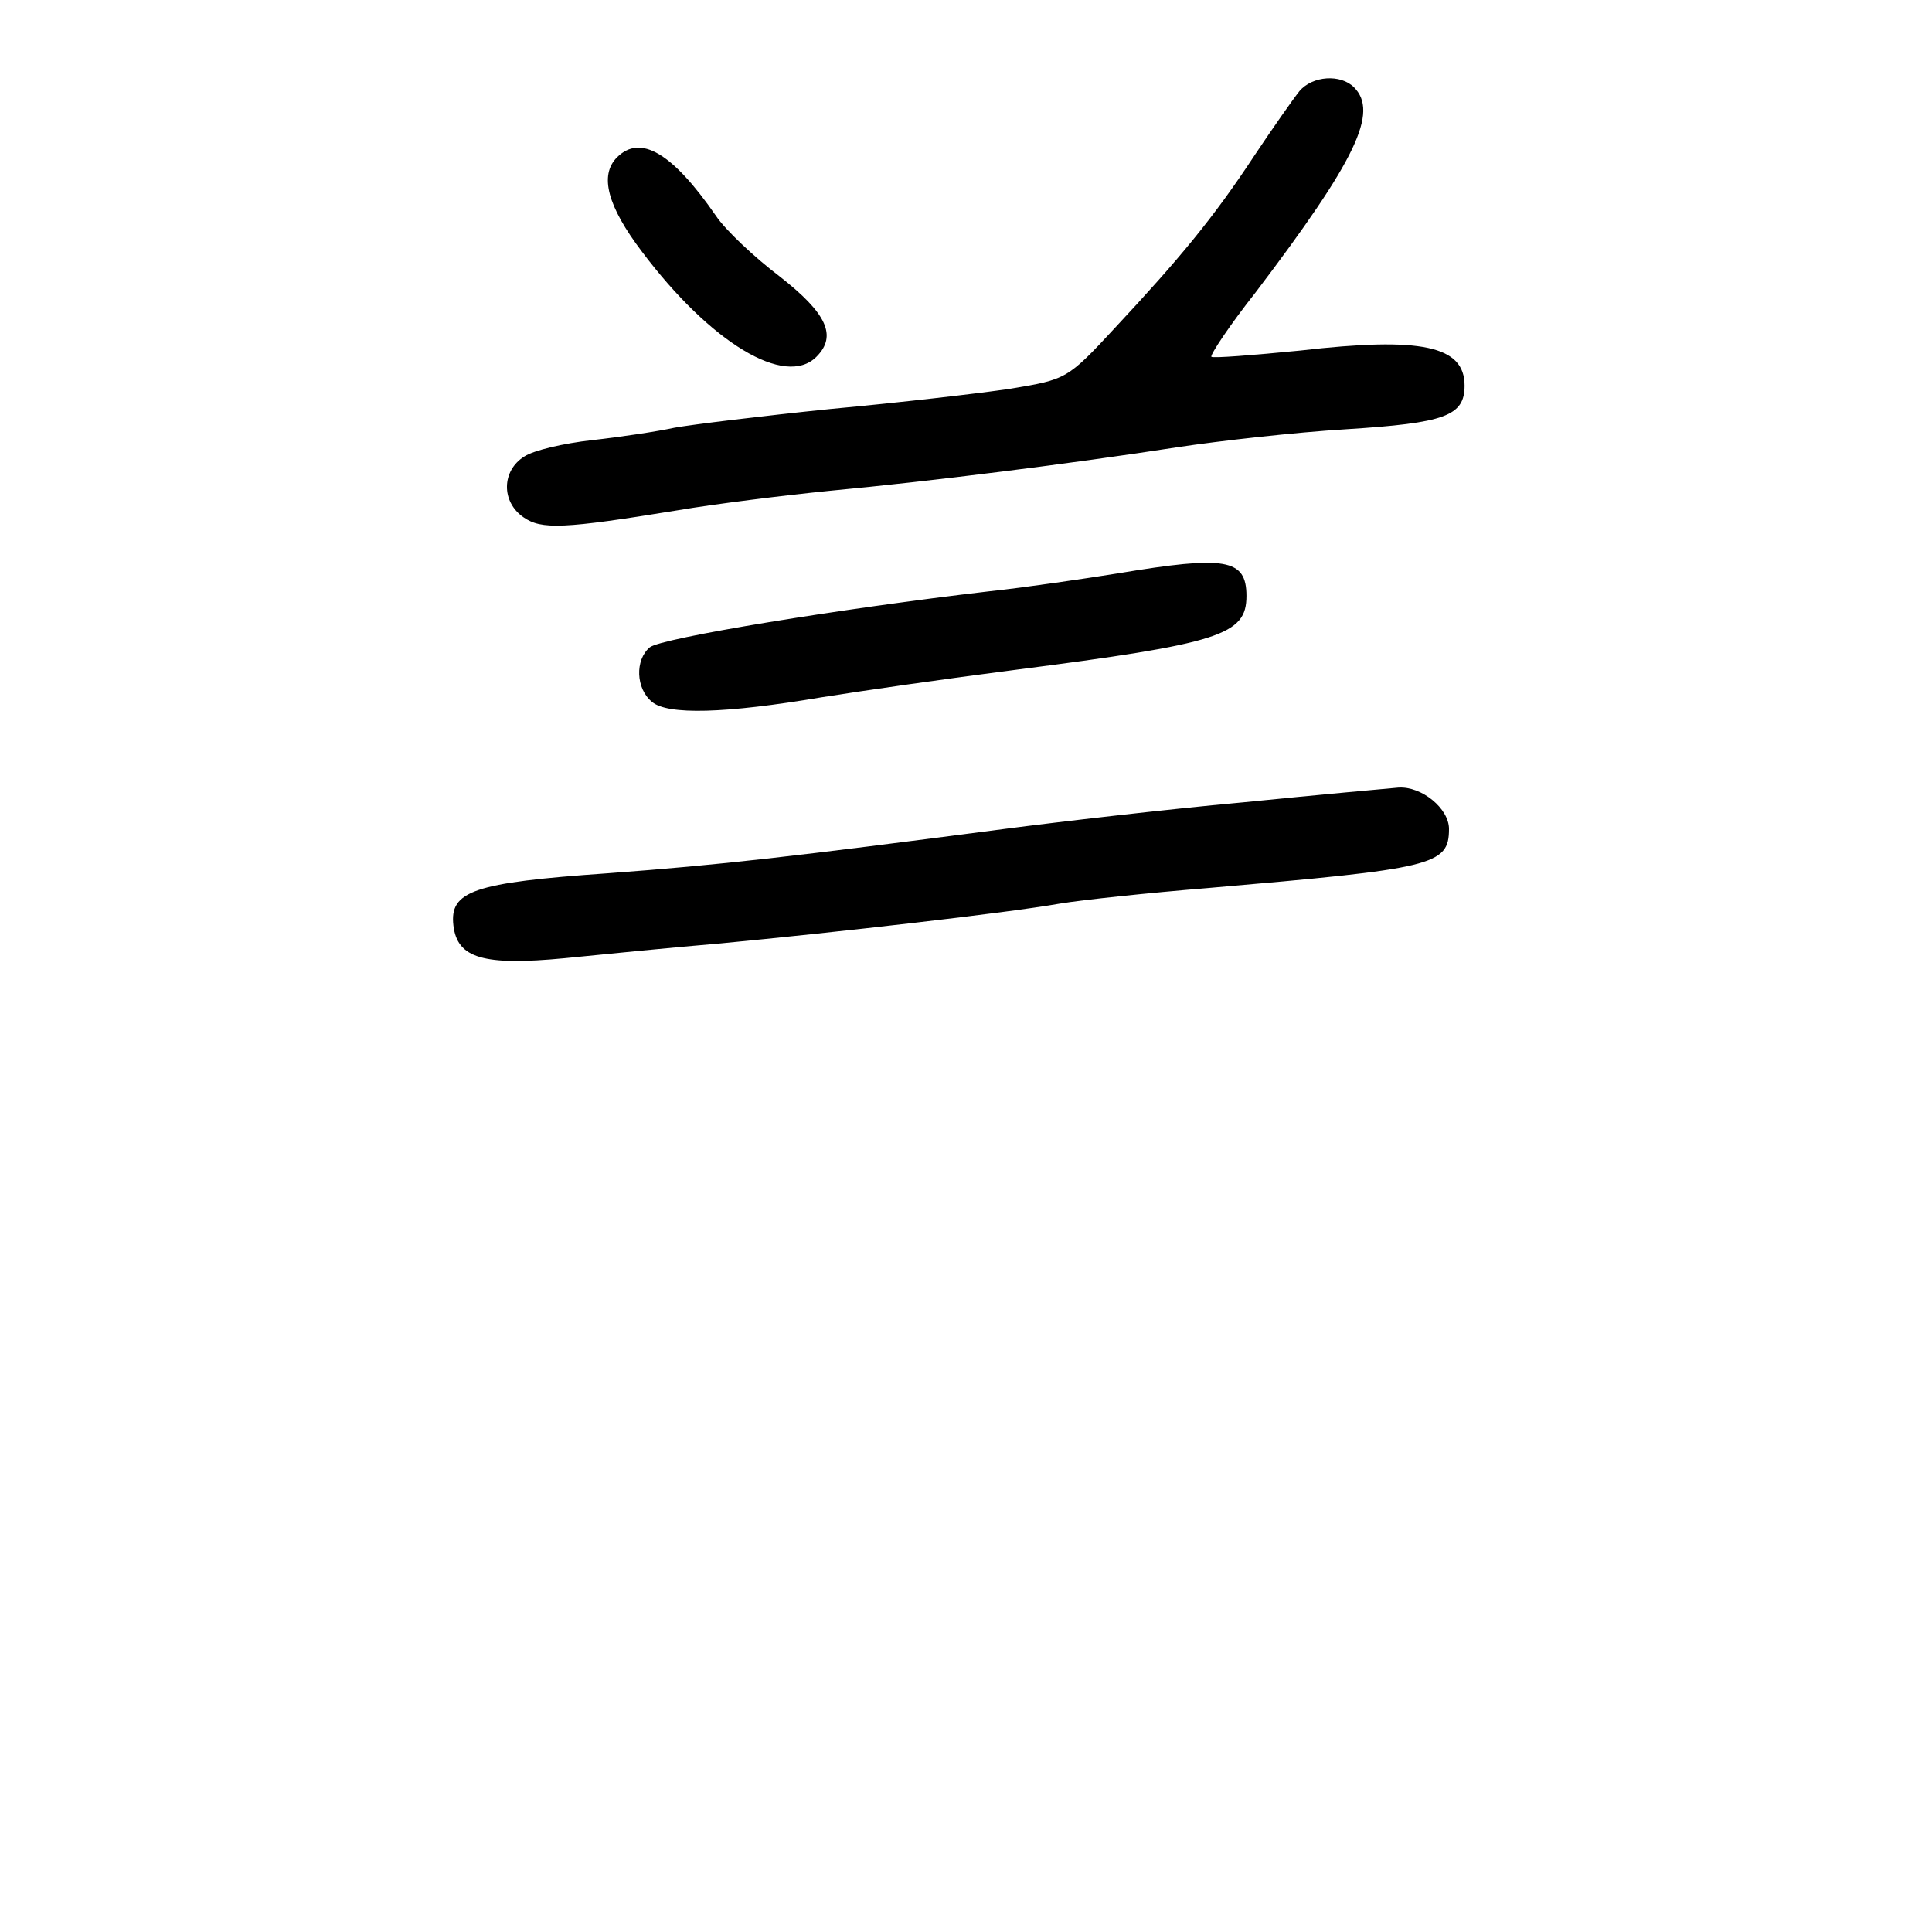 <?xml version="1.0" standalone="no"?>
<!DOCTYPE svg PUBLIC "-//W3C//DTD SVG 20010904//EN"
 "http://www.w3.org/TR/2001/REC-SVG-20010904/DTD/svg10.dtd">
<svg version="1.0" xmlns="http://www.w3.org/2000/svg"
 width="248pt" height="248pt" viewBox="0 0 248 248"
 preserveAspectRatio="xMidYMid meet">
<g transform="translate(0,248) scale(0.1,-0.1)"
fill="#000000" stroke="none">
<path d="M1668 2363 c-8 -10 -34 -47 -58 -83 -52 -79 -95 -131 -178 -220 -62
-67 -63 -67 -135 -79 -40 -6 -144 -18 -231 -26 -88 -9 -178 -20 -200 -24 -23
-5 -70 -12 -106 -16 -36 -4 -75 -13 -87 -21 -29 -18 -30 -58 -1 -78 23 -16 51
-15 198 9 47 8 135 19 195 25 129 12 311 35 447 56 53 8 150 19 216 23 127 8
152 17 152 56 0 51 -55 63 -211 45 -61 -6 -112 -10 -114 -8 -2 2 23 40 57 83
129 170 158 231 126 263 -17 17 -53 15 -70 -5z"/>
<path d="M792 2278 c-23 -23 -12 -63 32 -121 88 -117 184 -175 224 -135 27 27
13 56 -47 103 -33 25 -70 60 -82 78 -56 81 -97 105 -127 75z"/>
<path d="M1435 1744 c-44 -7 -118 -18 -165 -23 -189 -22 -422 -60 -436 -72
-19 -16 -18 -53 3 -70 20 -17 94 -15 218 6 50 8 161 24 247 35 265 34 298 45
298 95 0 48 -27 52 -165 29z"/>
<path d="M1595 1450 c-99 -9 -236 -25 -305 -34 -276 -36 -362 -46 -510 -57
-173 -12 -203 -23 -198 -67 5 -42 38 -52 143 -42 50 5 140 14 200 19 147 14
367 39 435 51 30 5 116 14 190 20 290 25 310 29 310 76 0 26 -35 55 -65 53
-11 -1 -101 -9 -200 -19z"/>
</g>
</svg>
